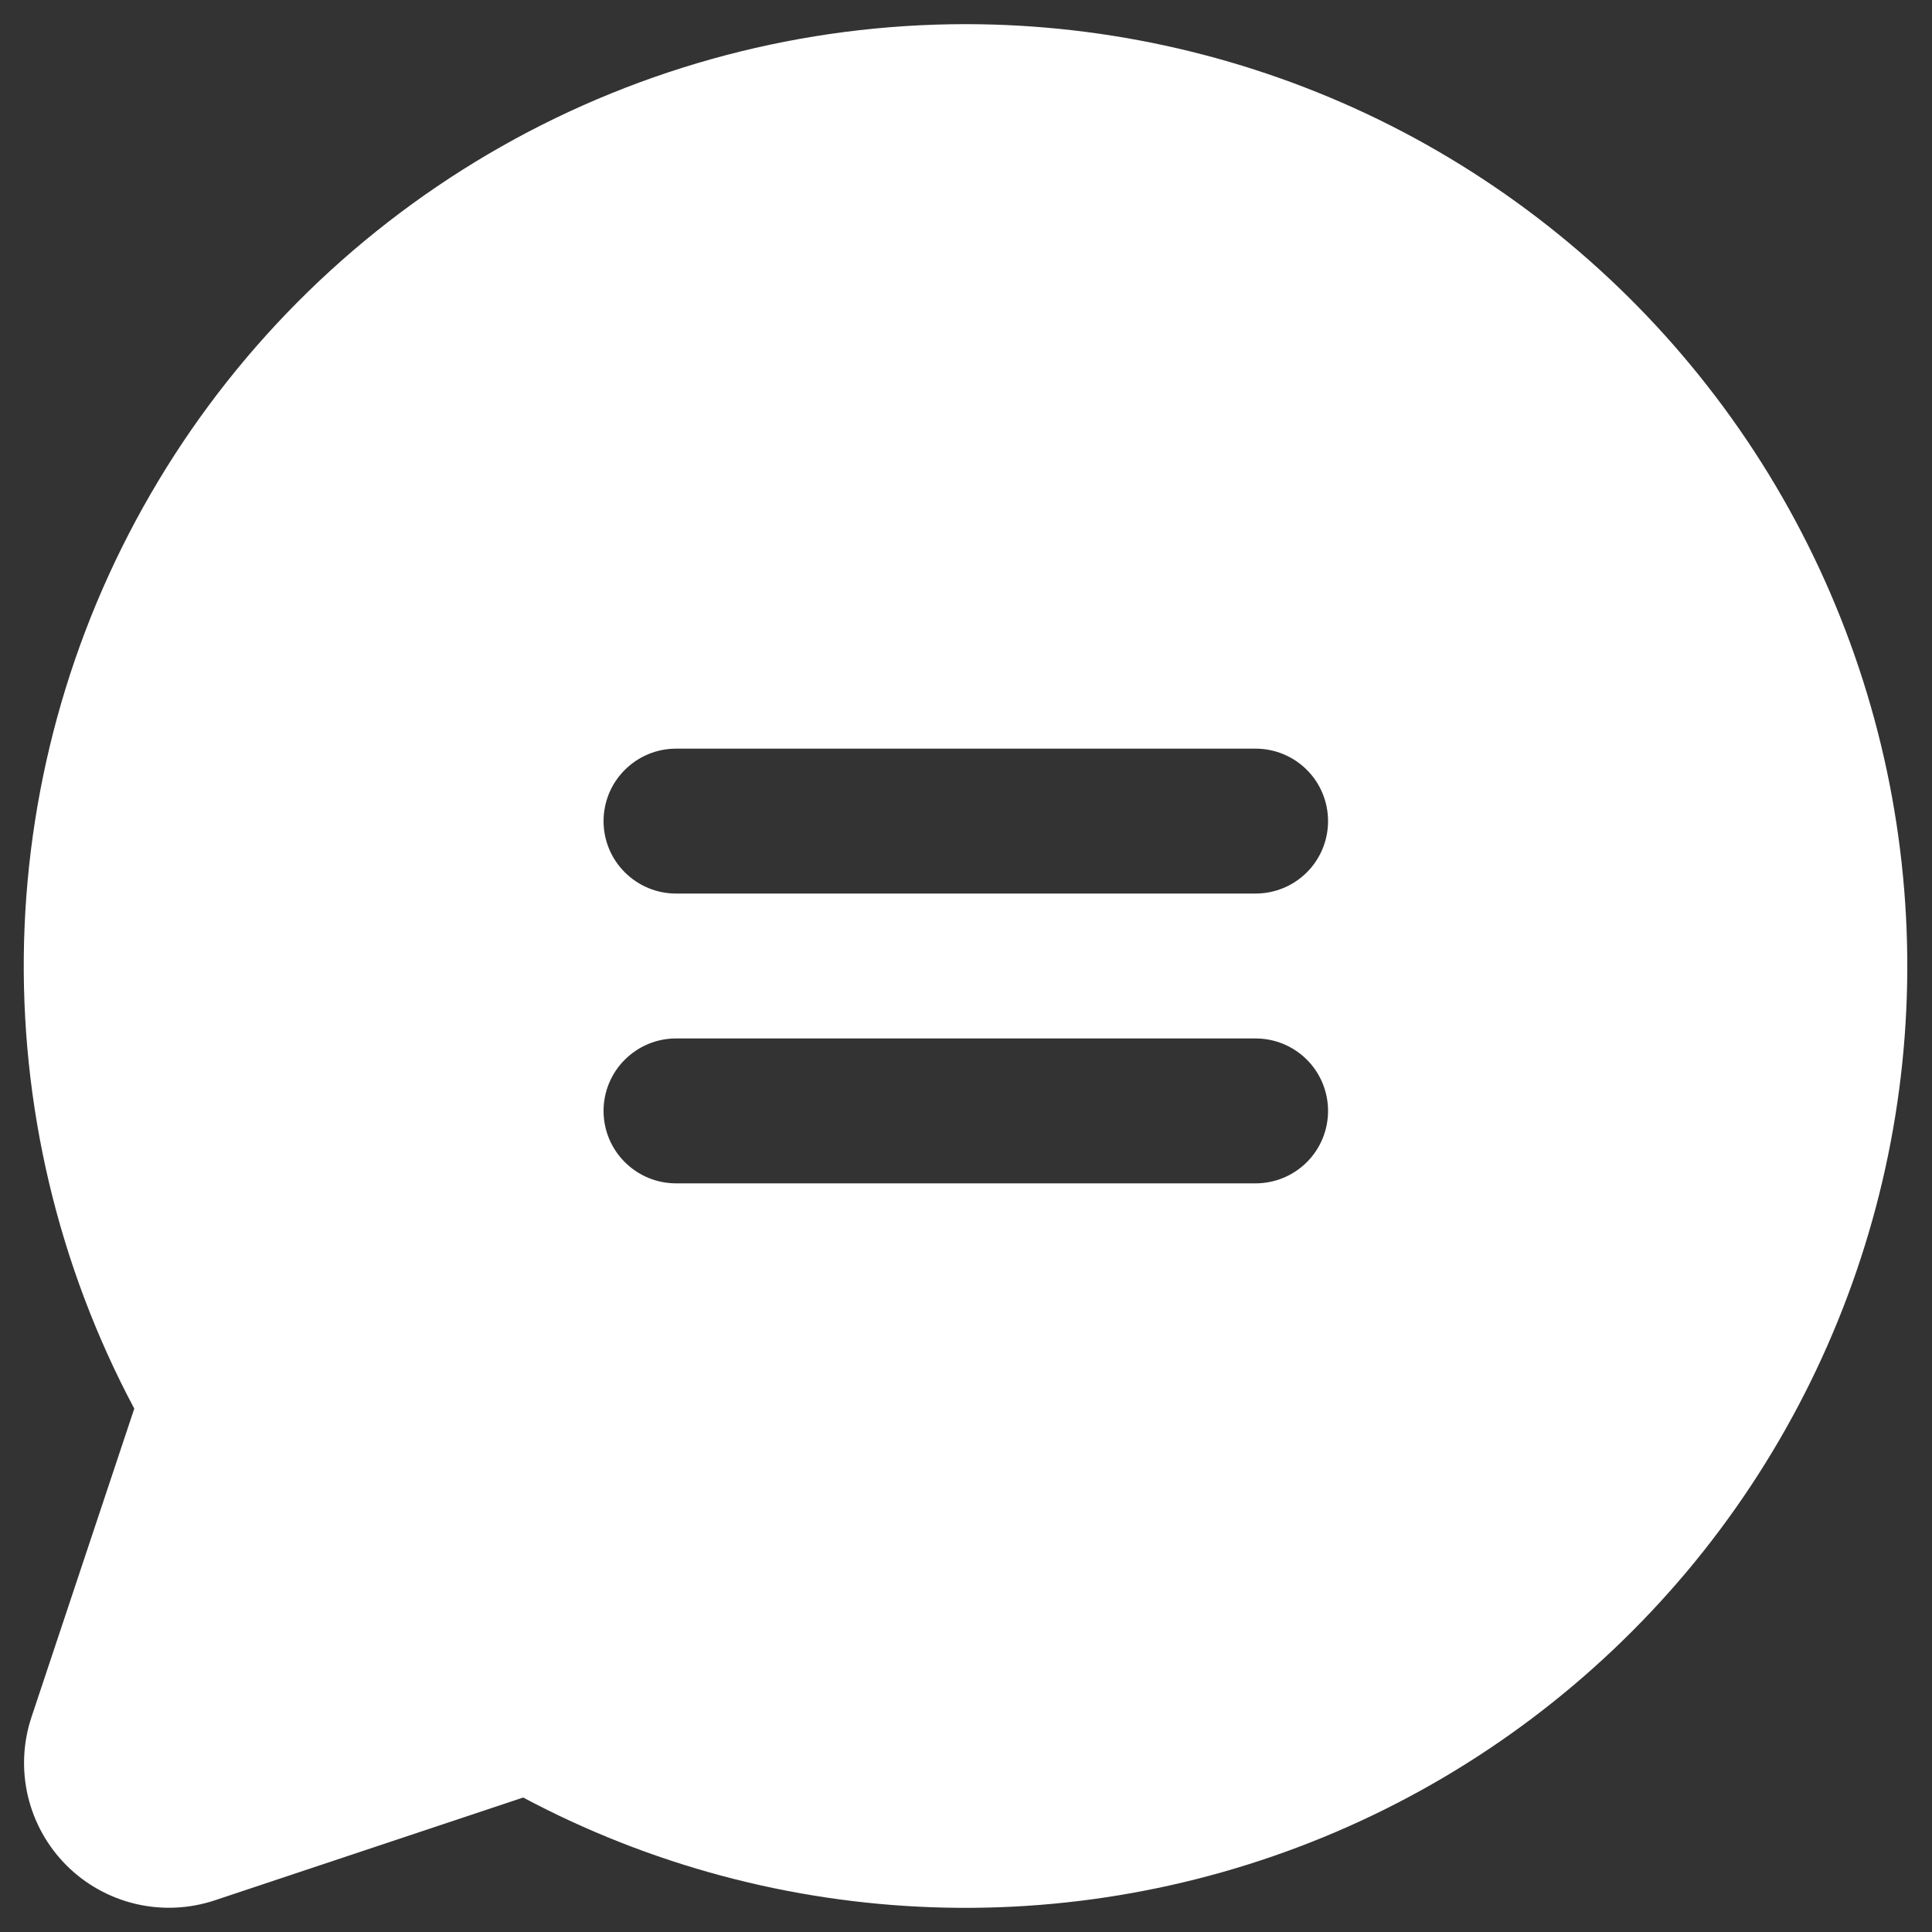 <svg width="20" height="20" viewBox="0 0 20 20" fill="none" xmlns="http://www.w3.org/2000/svg">
<rect x="0" y="0" width="20" height="20" fill="#333333" stroke="none"/>
<path d="M9.998 0.25C8.315 0.25 6.66 0.685 5.195 1.514C3.73 2.343 2.504 3.537 1.638 4.98C0.771 6.423 0.293 8.066 0.249 9.749C0.206 11.431 0.599 13.097 1.39 14.582L0.326 17.775C0.238 18.039 0.225 18.323 0.289 18.594C0.353 18.865 0.491 19.113 0.688 19.31C0.885 19.507 1.133 19.645 1.404 19.709C1.676 19.773 1.959 19.76 2.224 19.672L5.416 18.608C6.723 19.304 8.172 19.692 9.652 19.744C11.132 19.796 12.605 19.51 13.958 18.908C15.311 18.306 16.509 17.403 17.462 16.269C18.414 15.135 19.095 13.798 19.454 12.361C19.813 10.924 19.839 9.425 19.532 7.976C19.224 6.527 18.591 5.167 17.679 4C16.768 2.833 15.602 1.888 14.272 1.238C12.941 0.589 11.479 0.251 9.998 0.25ZM12.998 12.25H6.998C6.799 12.25 6.609 12.171 6.468 12.03C6.327 11.89 6.248 11.699 6.248 11.5C6.248 11.301 6.327 11.11 6.468 10.97C6.609 10.829 6.799 10.75 6.998 10.75H12.998C13.197 10.75 13.388 10.829 13.529 10.97C13.669 11.11 13.748 11.301 13.748 11.5C13.748 11.699 13.669 11.89 13.529 12.03C13.388 12.171 13.197 12.25 12.998 12.25ZM12.998 9.25H6.998C6.799 9.25 6.609 9.171 6.468 9.03C6.327 8.89 6.248 8.699 6.248 8.5C6.248 8.301 6.327 8.11 6.468 7.97C6.609 7.829 6.799 7.75 6.998 7.75H12.998C13.197 7.75 13.388 7.829 13.529 7.97C13.669 8.11 13.748 8.301 13.748 8.5C13.748 8.699 13.669 8.89 13.529 9.03C13.388 9.171 13.197 9.25 12.998 9.25Z" fill="white"/>
</svg>
